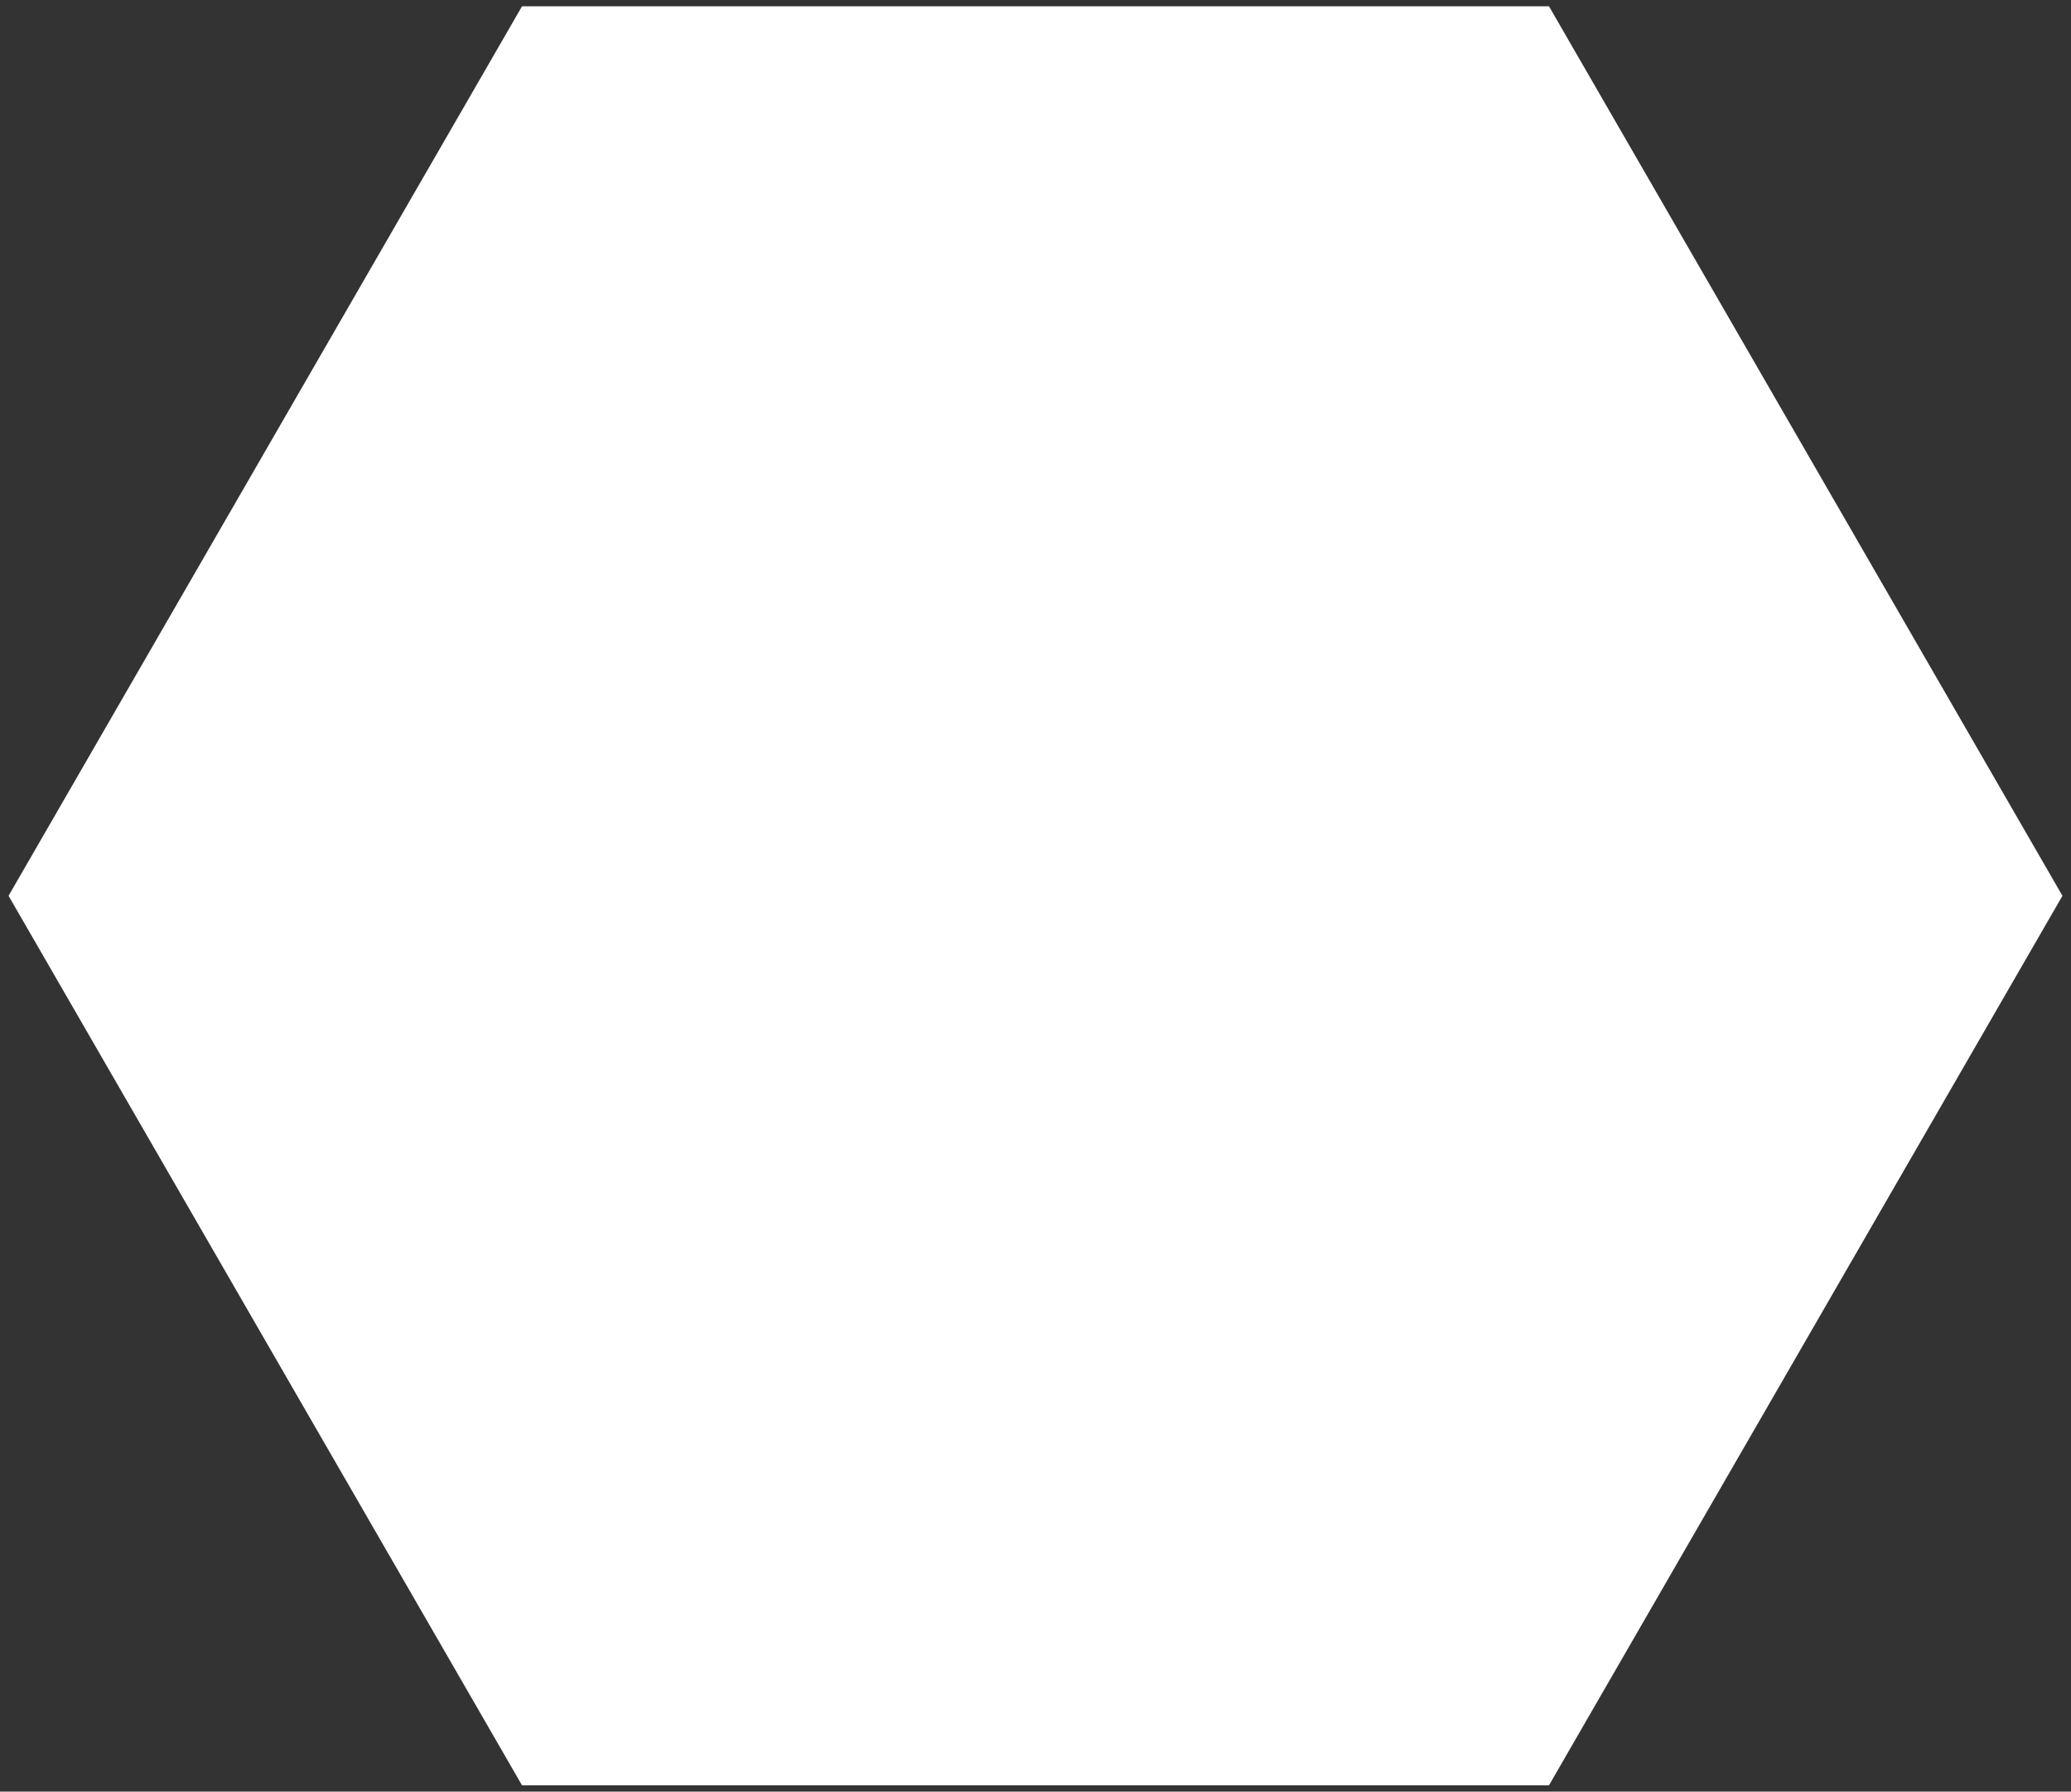 <?xml version="1.0" encoding="utf-8"?>
<!-- Generator: Adobe Illustrator 24.0.2, SVG Export Plug-In . SVG Version: 6.00 Build 0)  -->
<svg version="1.1" id="Layer_1" xmlns="http://www.w3.org/2000/svg" xmlns:xlink="http://www.w3.org/1999/xlink" x="0px" y="0px"
	 viewBox="0 0 726 628" style="enable-background:new 0 0 726 628;" xml:space="preserve">
<rect x="0" y="0" width="726" height="628" fill="#333333" stroke="none"/>
<style type="text/css">
	.st0{fill:#FFFFFF;}
</style>
<polygon class="st0" points="723,314 543,625.8 183,625.8 3,314 183,2.2 543,2.2 "/>
</svg>
